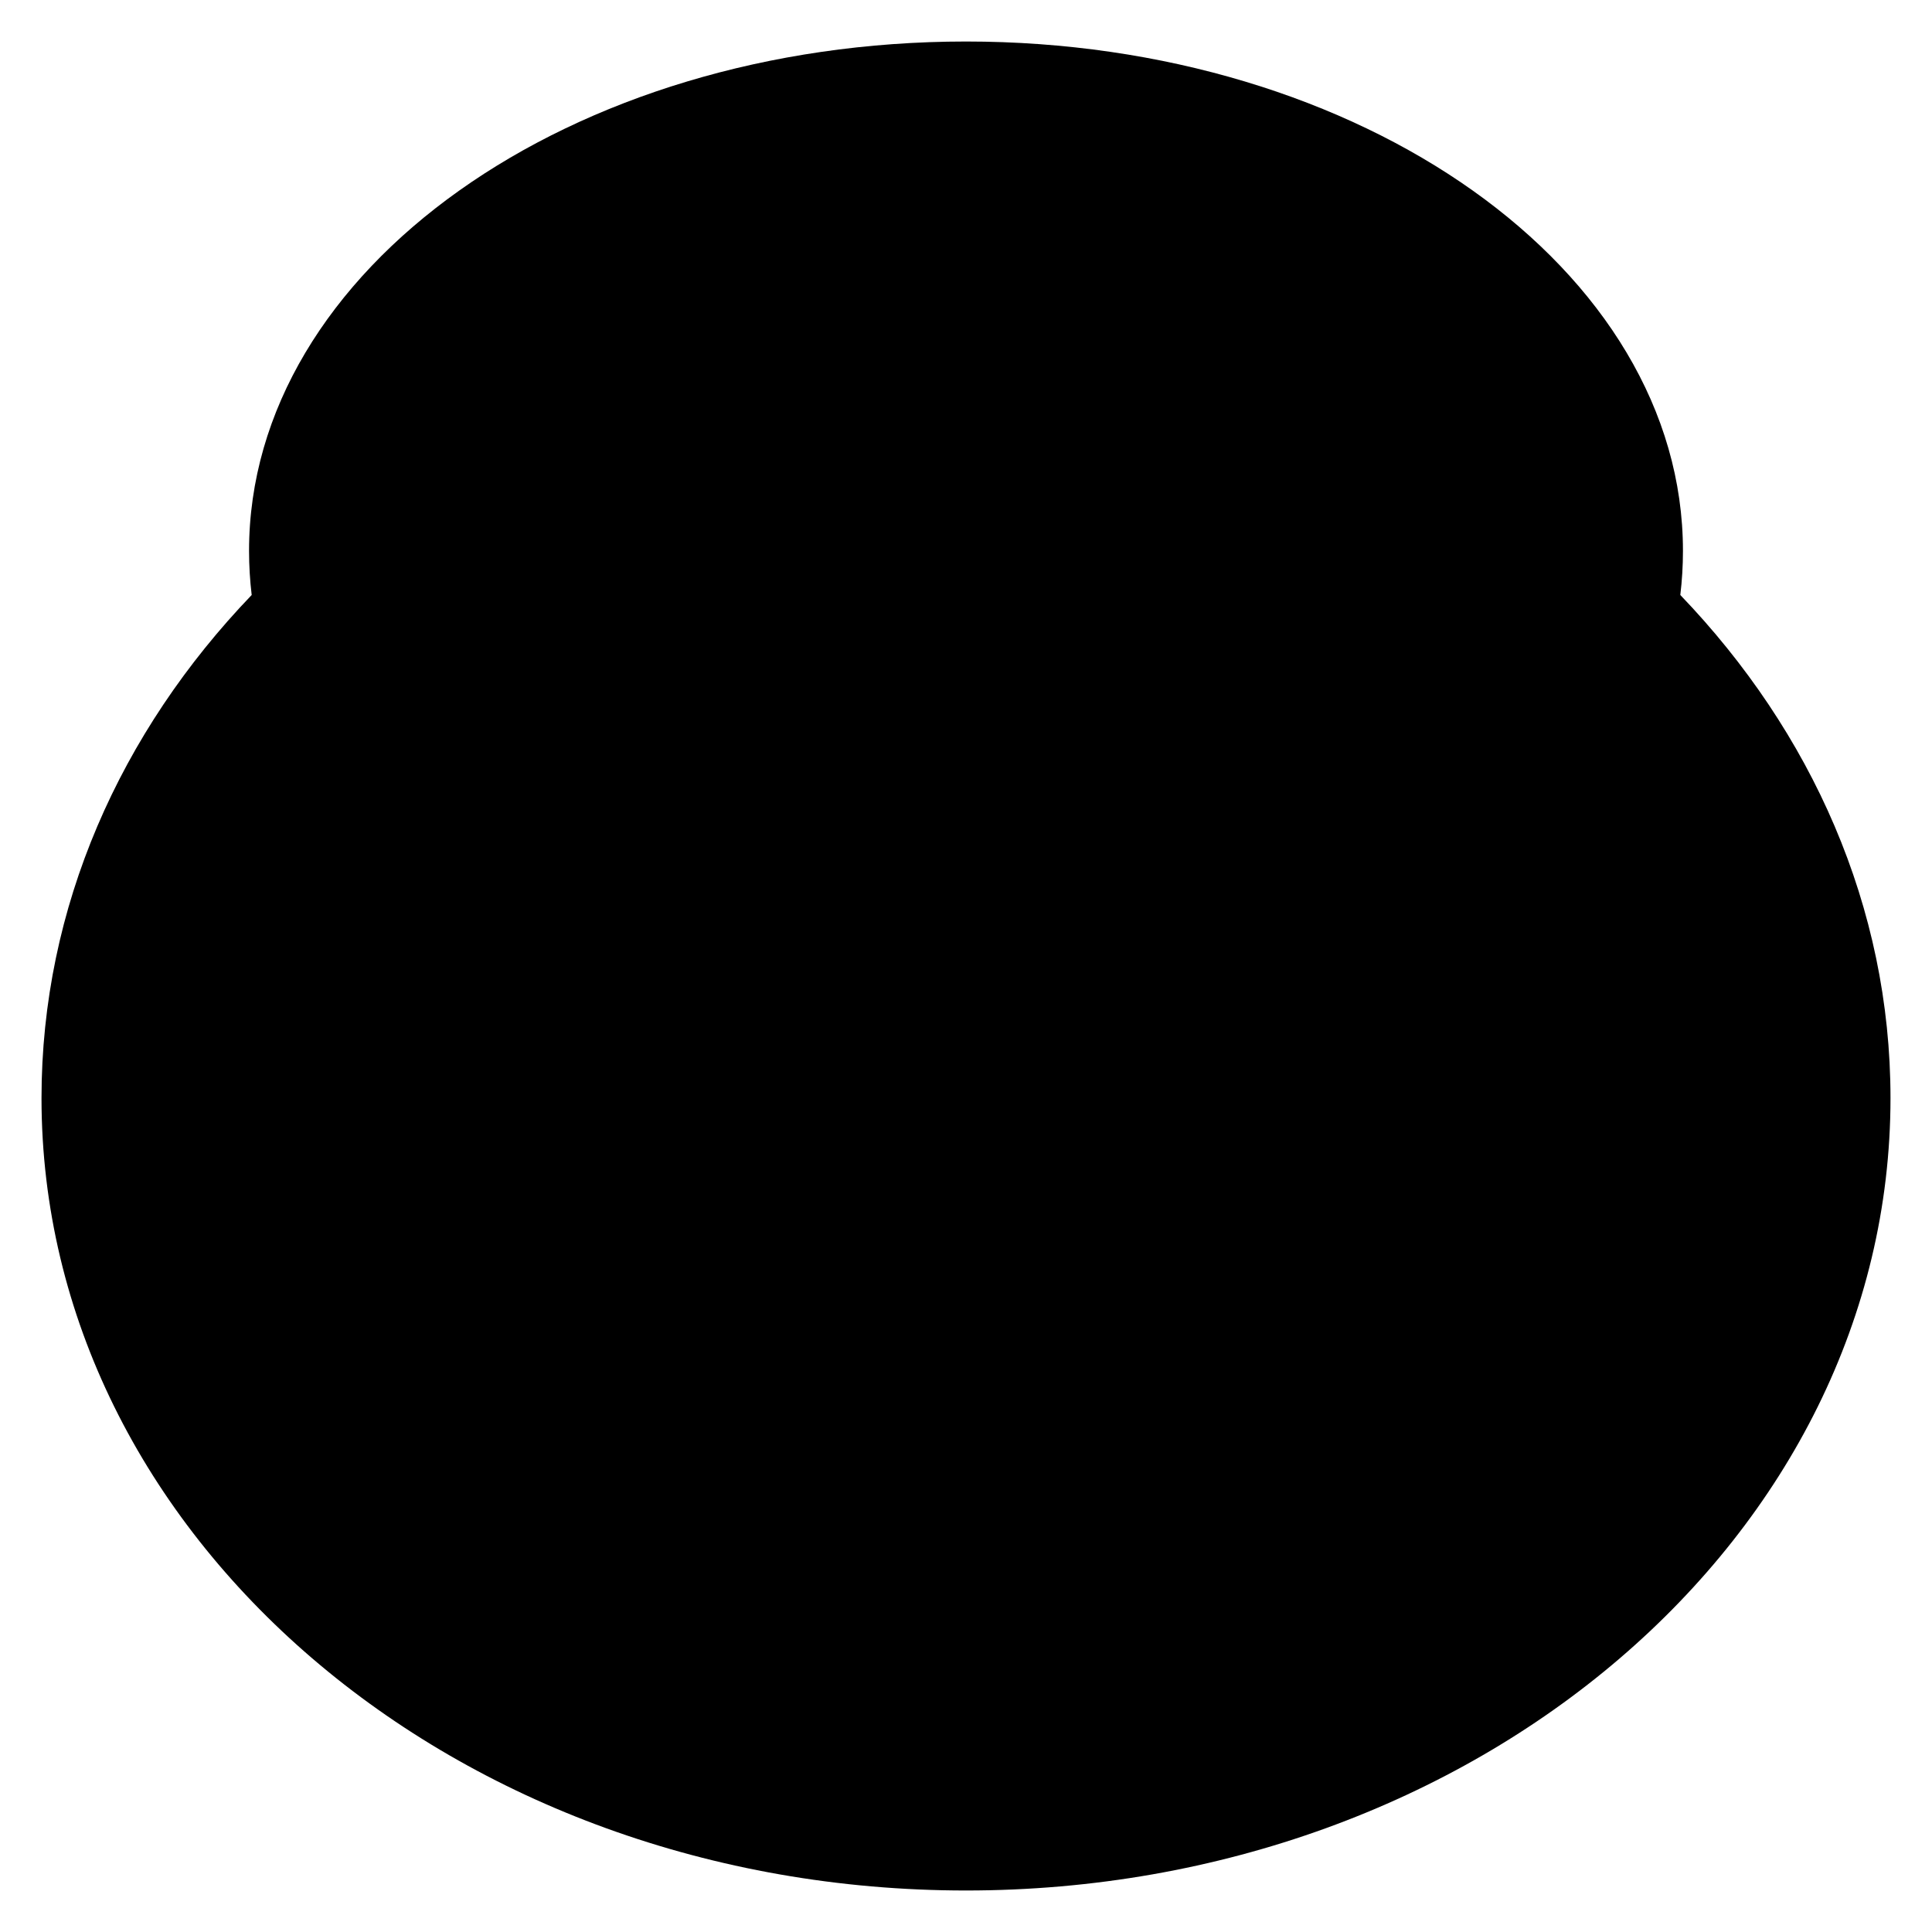 <?xml version="1.0" encoding="UTF-8"?>
<svg width="1024px" height="1024px" viewBox="0 0 1024 1024" version="1.1" xmlns="http://www.w3.org/2000/svg" xmlns:xlink="http://www.w3.org/1999/xlink">
    <!-- Generator: Sketch 42 (36781) - http://www.bohemiancoding.com/sketch -->
    <title>mask/bird</title>
    <desc>Created with Sketch.</desc>
    <defs></defs>
    <g id="exports" stroke="none" stroke-width="1" fill="none" fill-rule="evenodd">
        <g id="mask/bird" fill="#000000">
            <path d="M133.401,315.352 C63.794,387.878 22,480.755 22,582 C22,813.96 241.38,1002 512,1002 C782.62,1002 1002,813.96 1002,582 C1002,480.755 960.206,387.878 890.599,315.352 C891.526,307.655 892,299.867 892,292 C892,142.883 721.868,22 512,22 C302.132,22 132,142.883 132,292 C132,299.867 132.474,307.655 133.401,315.352 Z" id="Combined-Shape"></path>
        </g>
    </g>
</svg>